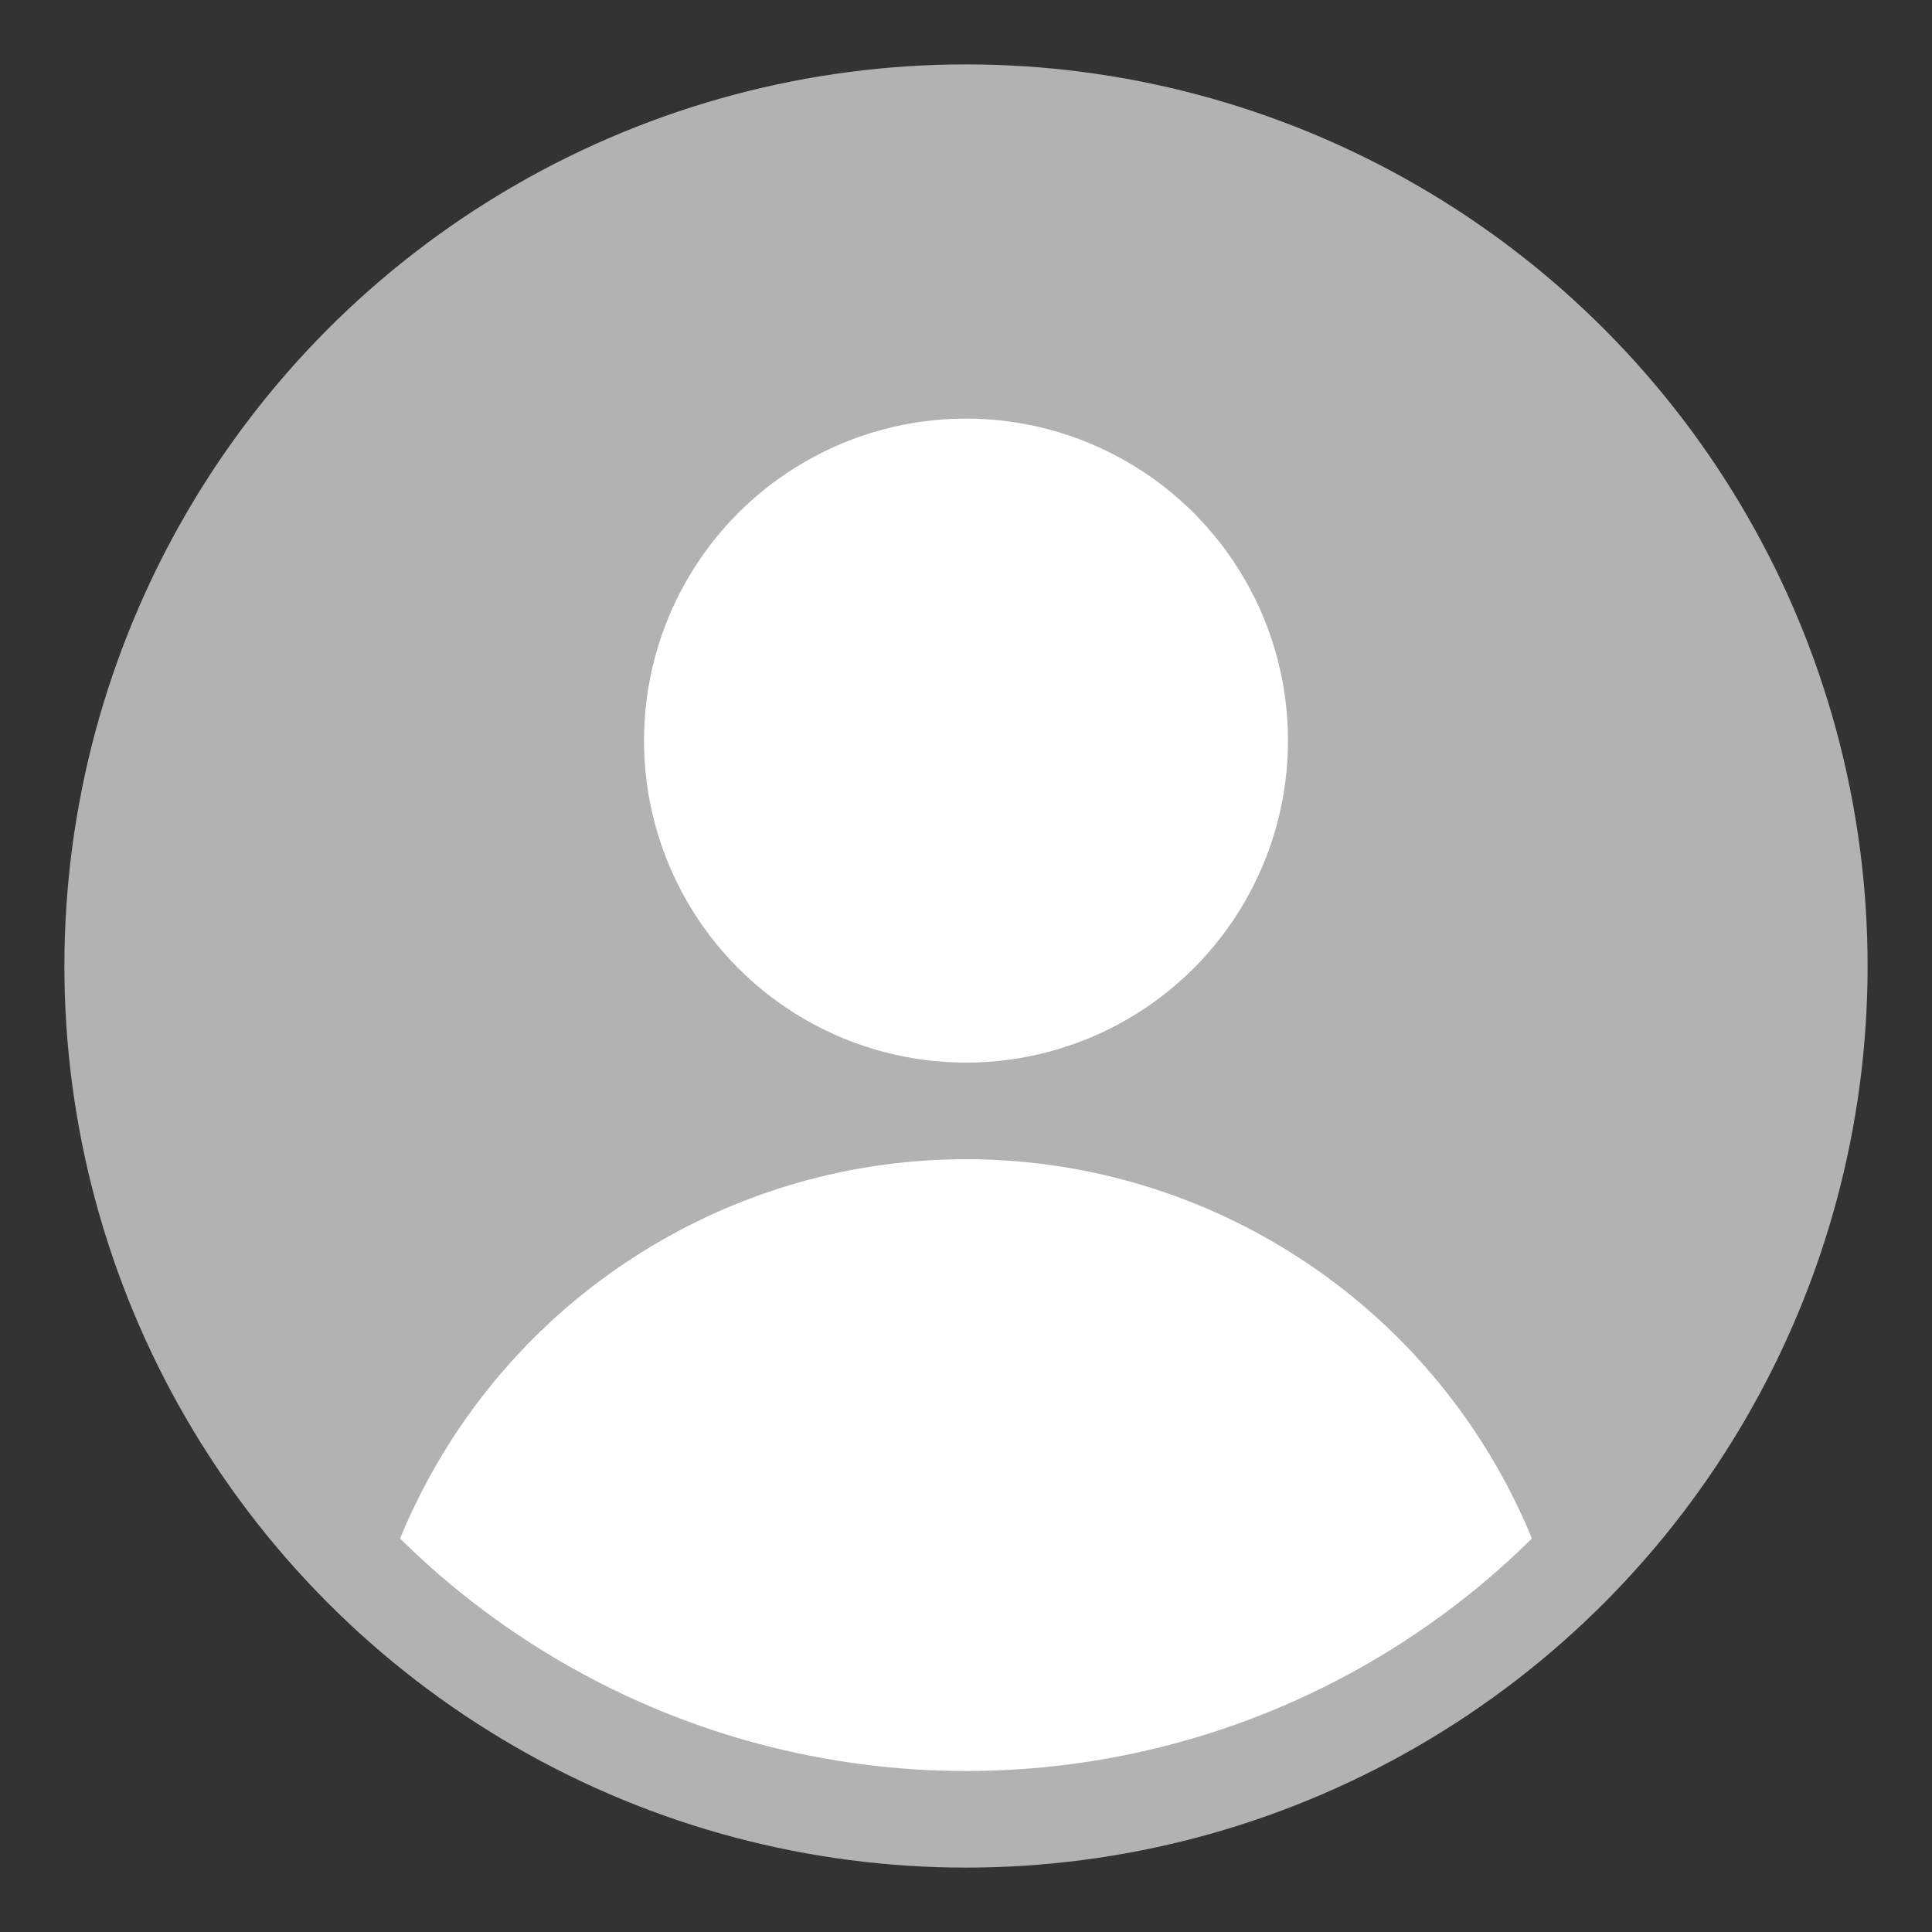 <svg width="600" height="600" xmlns="http://www.w3.org/2000/svg">
 <rect width="100%" height="100%" fill="#333333" stroke="none"/>
 <title>Abstract user icon</title>
 <defs>
  <clipPath id="circular-border">
   <circle id="svg_1" r="250" cy="300" cx="300"/>
  </clipPath>
 </defs>
 <g>
  <title>background</title>
  <rect fill="none" id="canvas_background" height="402" width="582" y="-1" x="-1"/>
 </g>
 <g>
  <title>Layer 1</title>
  <circle id="svg_2" fill="#b2b2b2" r="280" cy="300" cx="300"/>
  <circle fill="#ffffff" id="svg_3" r="100" cy="230" cx="300"/>
  <circle fill="#ffffff" id="svg_4" clip-path="url(#circular-border)" r="190" cy="550" cx="300"/>
 </g>
</svg>